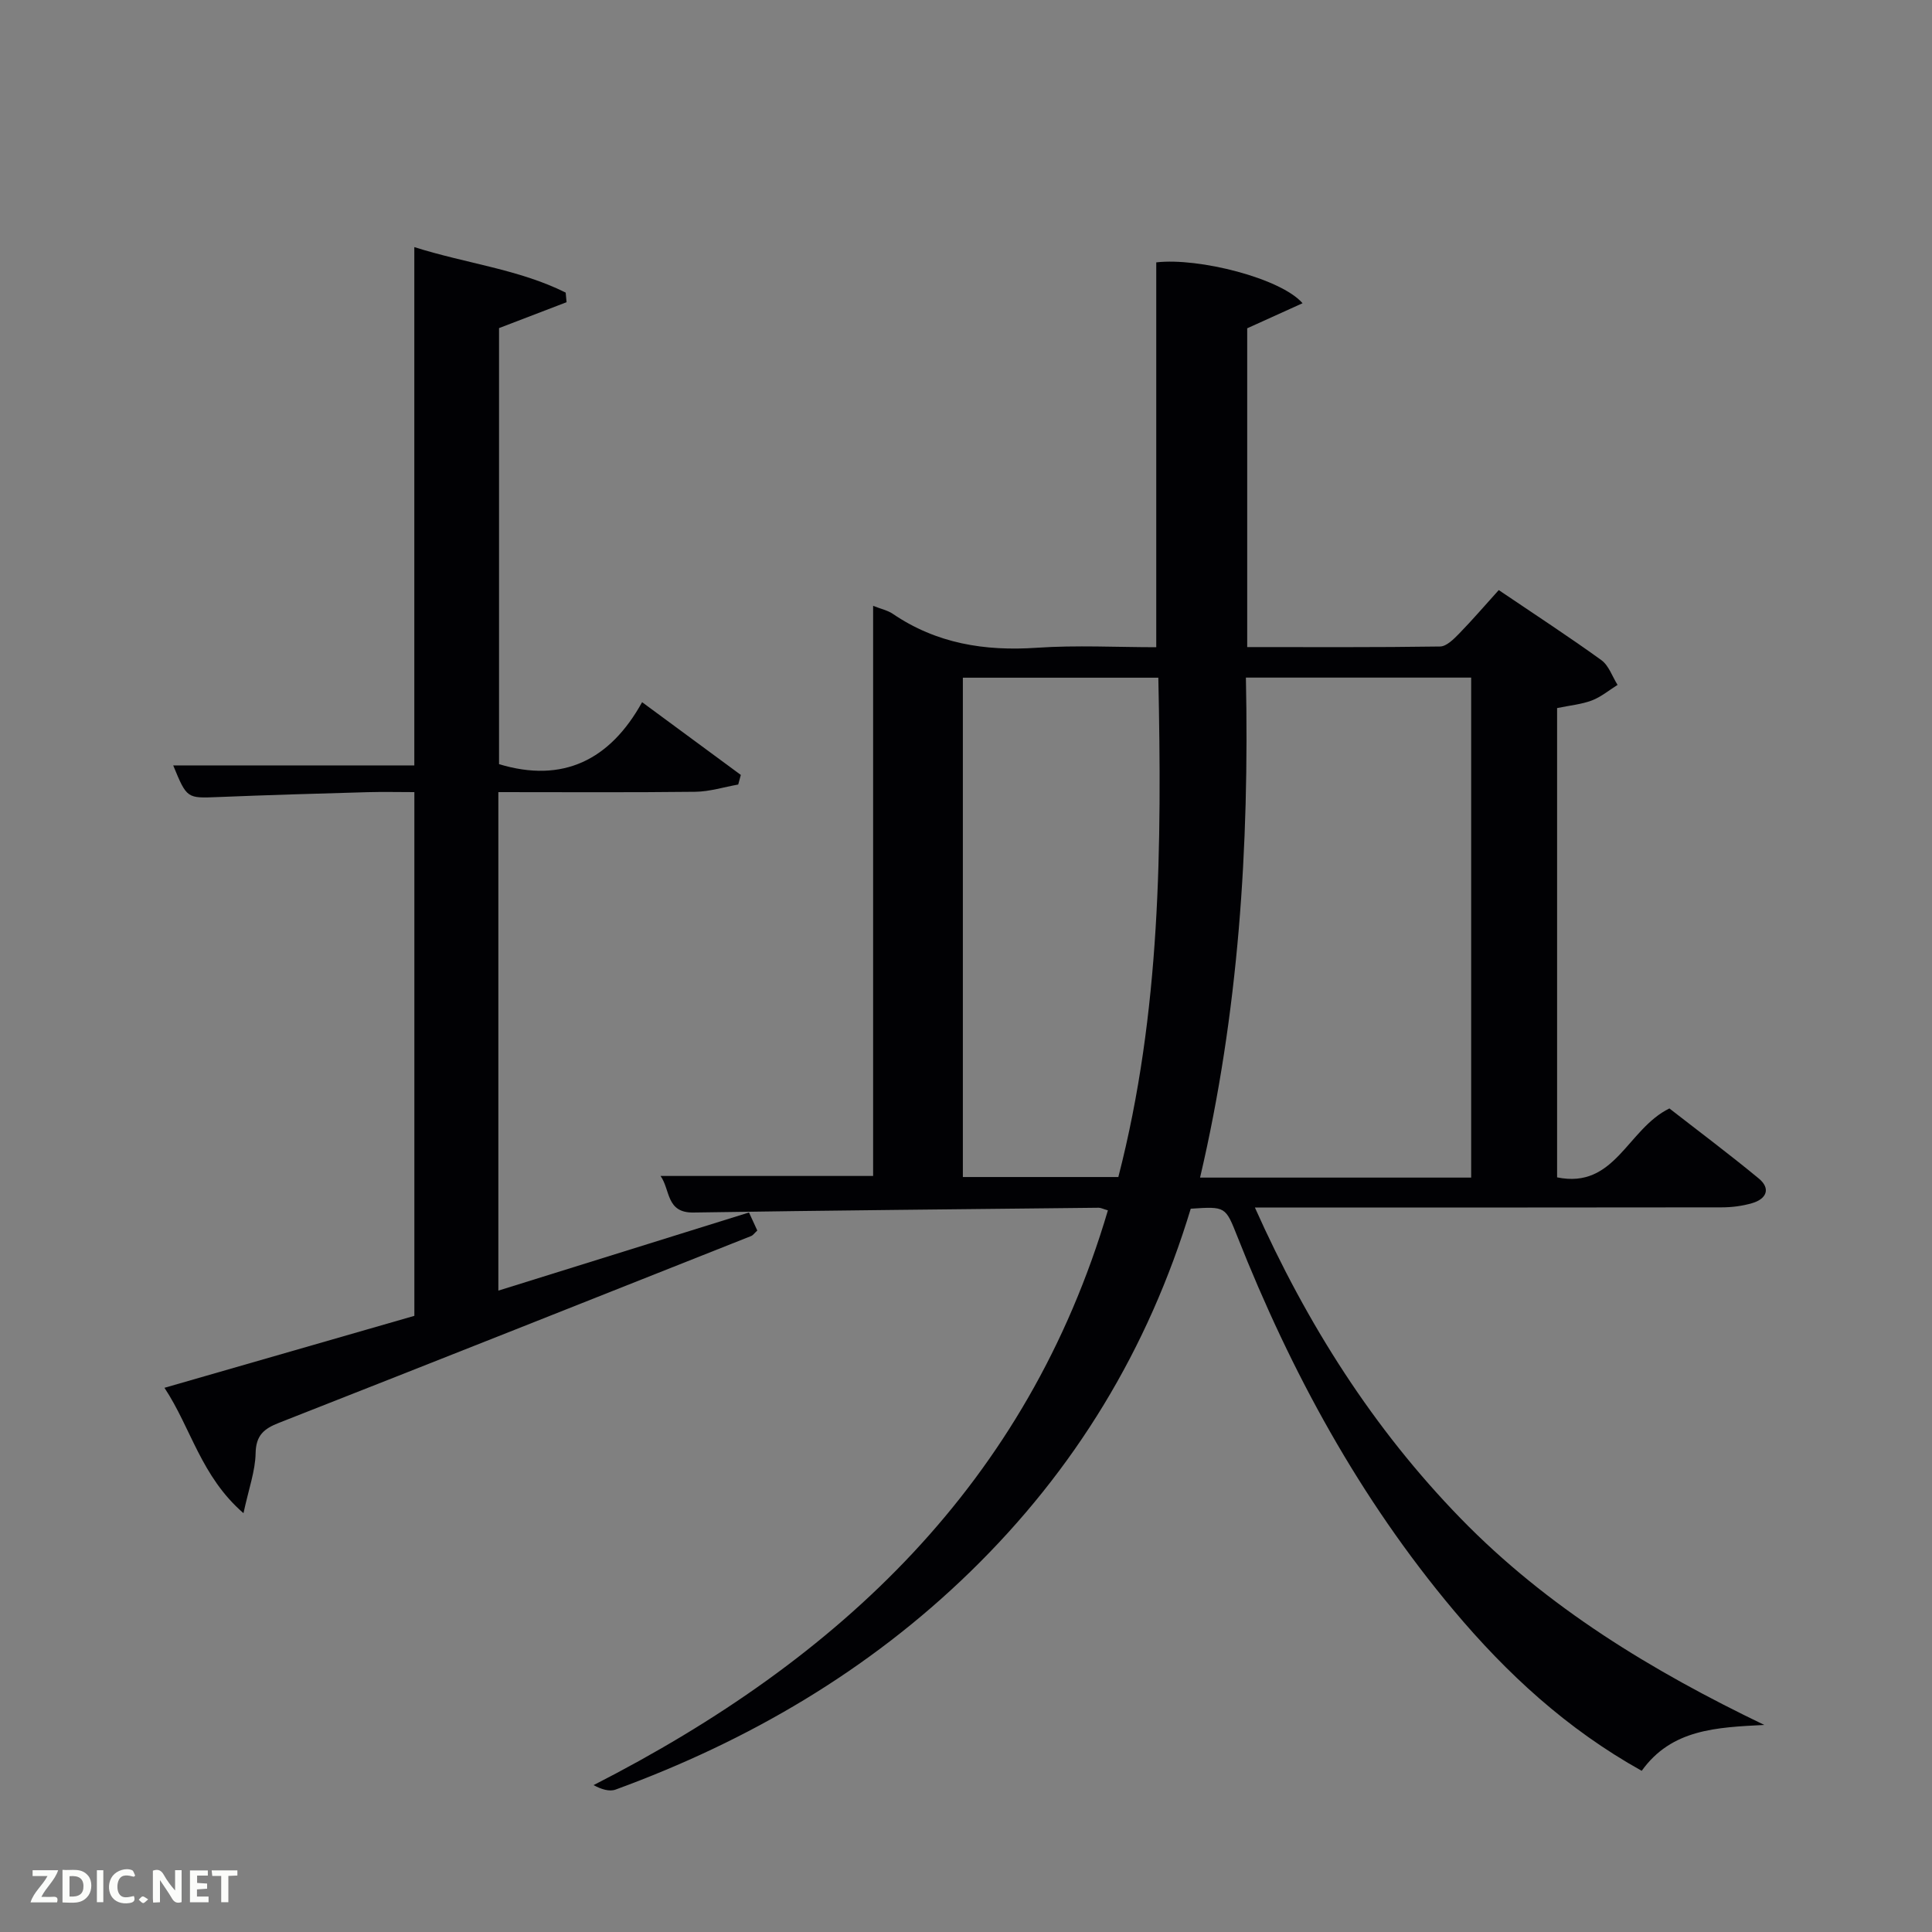<svg enable-background="new 0 0 400 400" viewBox="0 0 400 400" xmlns="http://www.w3.org/2000/svg"><rect x="0" y="0" width="400" height="400" fill="#808080" stroke="none"/><path d="m246.53 250.25c-8.81 29.09-24 54.1-45.65 75.17-21.1 20.53-45.91 35.02-73.42 45.09-1.3.48-2.97-.06-4.57-.92 51.1-26.09 89.8-62.51 106.49-119-1.01-.29-1.46-.54-1.91-.54-27.97.3-55.93.56-83.9.99-5.69.09-4.76-4.69-6.81-7.57h44.01c0-39.08 0-78.31 0-118.04 1.68.67 3.01.94 4.05 1.64 9.07 6.18 19.07 7.78 29.86 7.04 8.24-.56 16.56-.11 24.71-.11 0-26.88 0-53.27 0-79.68 8.82-1.02 25.82 3.3 30.29 8.46-3.89 1.76-7.51 3.4-11.46 5.19v66c13.41 0 26.67.08 39.94-.12 1.33-.02 2.82-1.53 3.92-2.65 2.78-2.85 5.37-5.88 8.22-9.03 7.58 5.13 14.53 9.65 21.24 14.5 1.55 1.12 2.26 3.39 3.36 5.13-1.76 1.1-3.41 2.49-5.32 3.22-2.14.81-4.51 1.02-7.2 1.58v97.16c12.01 2.46 14.49-9.97 23.25-14.27 5.8 4.52 12.27 9.36 18.5 14.5 2.54 2.1 1.6 4.23-1.34 5.1-2.03.6-4.22.88-6.34.88-30.14.05-60.3.03-90.45.03-1.82 0-3.65 0-6.19 0 10.8 24.17 24.49 45.76 42.64 64.41 17.94 18.43 39.57 31.53 62.83 42.72-9.87.51-19.19.85-25.38 9.5-15.55-8.67-27.96-20.16-38.93-33.22-19.44-23.14-33.69-49.35-44.77-77.36-2.49-6.25-2.4-6.29-9.67-5.8zm58.06-6.44c0-34.92 0-69.29 0-103.52-15.67 0-30.93 0-46.64 0 .72 34.98-1.5 69.45-9.49 103.52zm-64.77-103.5c-13.7 0-27.08 0-40.47 0v103.38h32.19c8.8-34.13 9.01-68.62 8.28-103.38z" fill="#010104"/><path d="m103.18 164v103.21c17.37-5.42 34.43-10.74 51.89-16.18.55 1.2 1.13 2.46 1.72 3.74-.57.51-.86.97-1.28 1.14-32.57 12.92-65.14 25.86-97.75 38.67-3.14 1.23-4.77 2.59-4.84 6.32-.07 3.66-1.41 7.29-2.51 12.39-8.83-7.67-10.83-17.6-16.36-25.96 17.58-5.06 34.59-9.96 51.74-14.9 0-36.04 0-71.83 0-108.43-3.19 0-6.44-.08-9.68.01-10.31.29-20.62.59-30.93 1.01-6.48.26-6.48.35-9.32-6.55h49.92c0-35.36 0-70.92 0-107.31 10.8 3.42 21.64 4.58 31.34 9.42.06.66.12 1.33.18 1.99-4.51 1.73-9.03 3.46-13.98 5.36v90.28c13.19 3.99 22.98-.83 29.62-12.83 7.3 5.38 13.87 10.22 20.44 15.06-.18.66-.36 1.33-.54 1.99-2.95.52-5.9 1.46-8.86 1.5-13.48.16-26.95.07-40.8.07z" fill="#010104"/><g fill="#fbfcfa"><path d="m37.59 393.81c-.92.31-1.52.05-2-.78-.7-1.2-1.52-2.34-2.47-3.78v4.59c-.55.03-.95.05-1.41.07-.03-.37-.06-.64-.06-.91 0-1.91 0-3.81 0-5.7 1.13-.41 1.77-.03 2.29.91.62 1.11 1.38 2.14 2.31 3.19v-4.2h1.35v6.61z"/><path d="m12.94 393.88v-6.75c1.9.19 3.93-.54 5.37 1.29.8 1.01.78 2.88.03 3.97-1.37 1.97-3.4 1.51-5.4 1.49m1.45-1.22c2.04.12 2.92-.58 2.89-2.21-.03-1.51-.98-2.19-2.89-2z"/><path d="m11.81 393.87h-5.49c.68-2.18 2.47-3.48 3.51-5.45h-3.08v-1.21h5.29c-.71 2.13-2.44 3.48-3.47 5.51.86 0 1.63.04 2.39-.01.79-.05 1.14.21.85 1.16"/><path d="m39.33 393.86v-6.61h3.7v1.07h-2.22v1.52c.68.04 1.34.09 2.07.13v1.07c-.72.05-1.38.09-2.1.14v1.48h2.4v1.19h-3.85z"/><path d="m27.71 388.56c-1.15-.3-2.46-.61-3.1.64-.37.73-.41 1.93-.06 2.67.63 1.35 1.99.93 3.17.68.35.94-.01 1.32-.93 1.46-1.62.25-3.05-.27-3.76-1.48-.72-1.24-.6-3.03.31-4.17.88-1.11 2.71-1.7 4-1.16.32.13.44.74.65 1.12-.1.08-.19.16-.28.24"/><path d="m49.15 387.24v1.07c-.59.02-1.17.05-1.87.08v5.44h-1.48v-5.44h-1.85c-.05-.4-.08-.73-.13-1.15z"/><path d="m20.06 387.21h1.33v6.62h-1.33z"/><path d="m30.68 393.25c-.49.38-.8.79-1.05.76-.32-.05-.6-.45-.9-.7.26-.24.51-.64.8-.67.29-.04.62.3 1.15.61"/></g></svg>